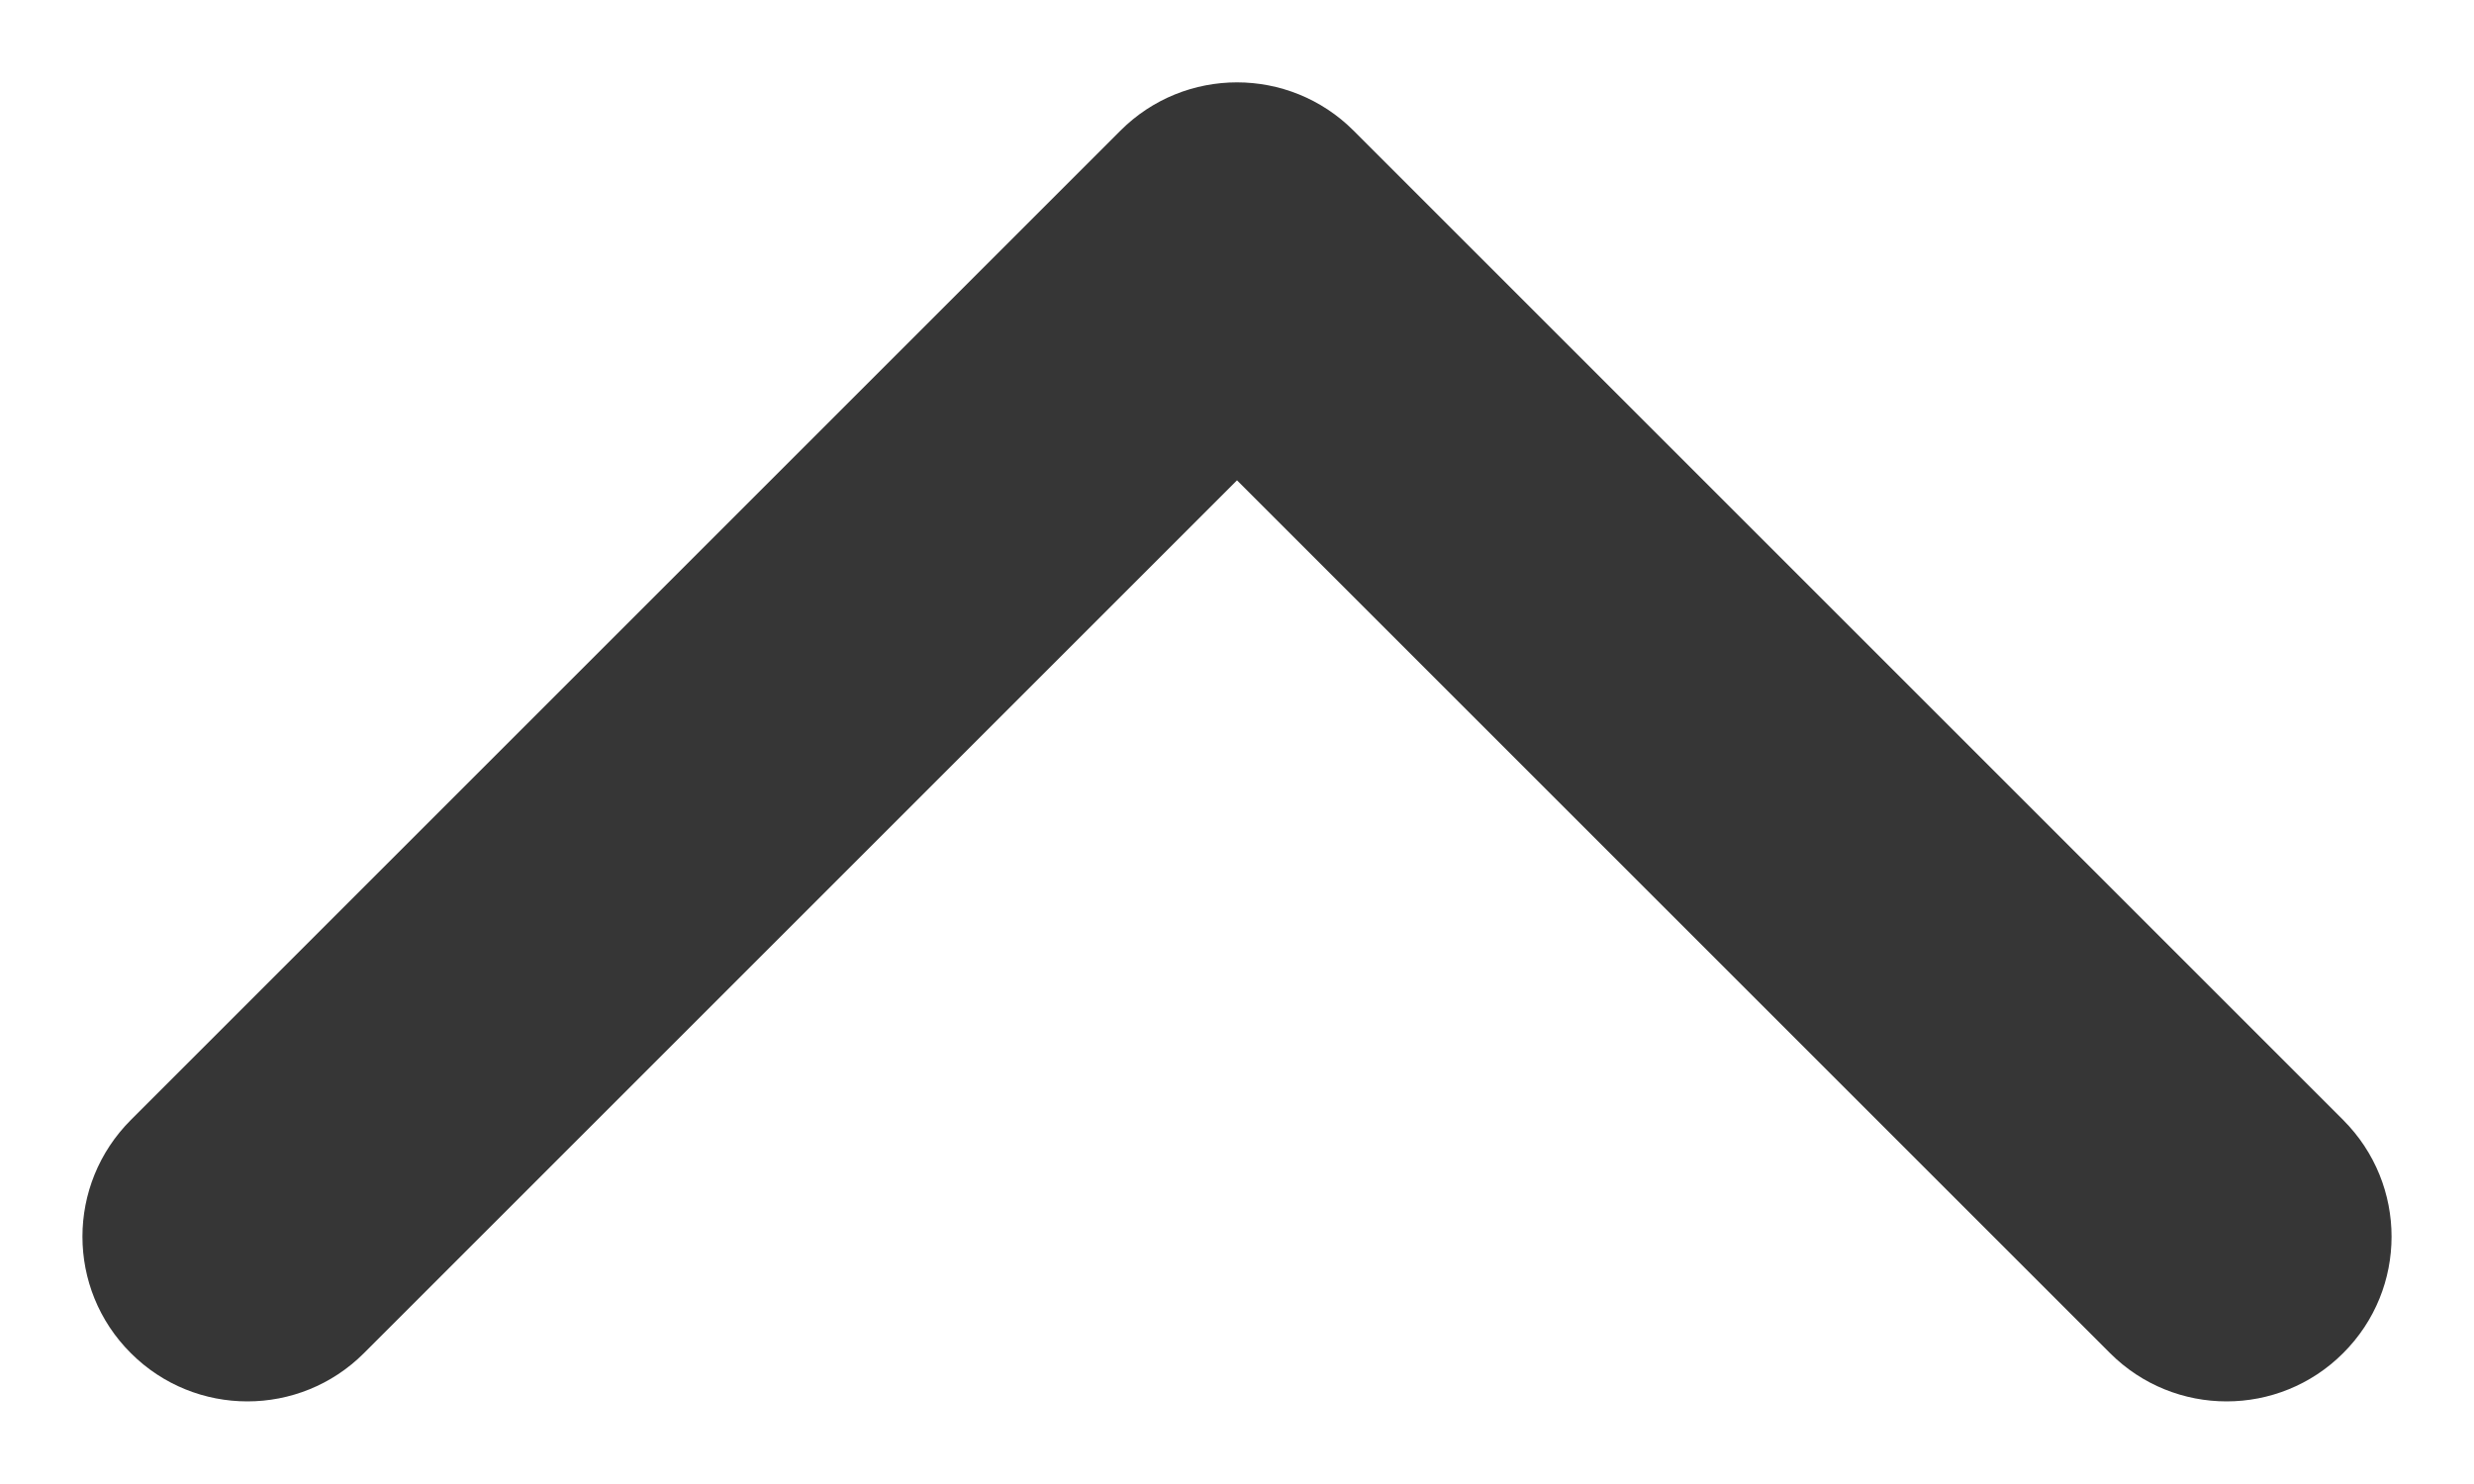 <svg width="10" height="6" viewBox="0 0 10 6" fill="none" xmlns="http://www.w3.org/2000/svg">
<path fill-rule="evenodd" clip-rule="evenodd" d="M4.529 0.528C4.789 0.268 5.211 0.268 5.471 0.528L9.471 4.528C9.732 4.789 9.732 5.211 9.471 5.471C9.211 5.731 8.789 5.731 8.529 5.471L5 1.942L1.471 5.471C1.211 5.731 0.789 5.731 0.529 5.471C0.268 5.211 0.268 4.789 0.529 4.528L4.529 0.528Z" fill="#363636"/>
</svg>
